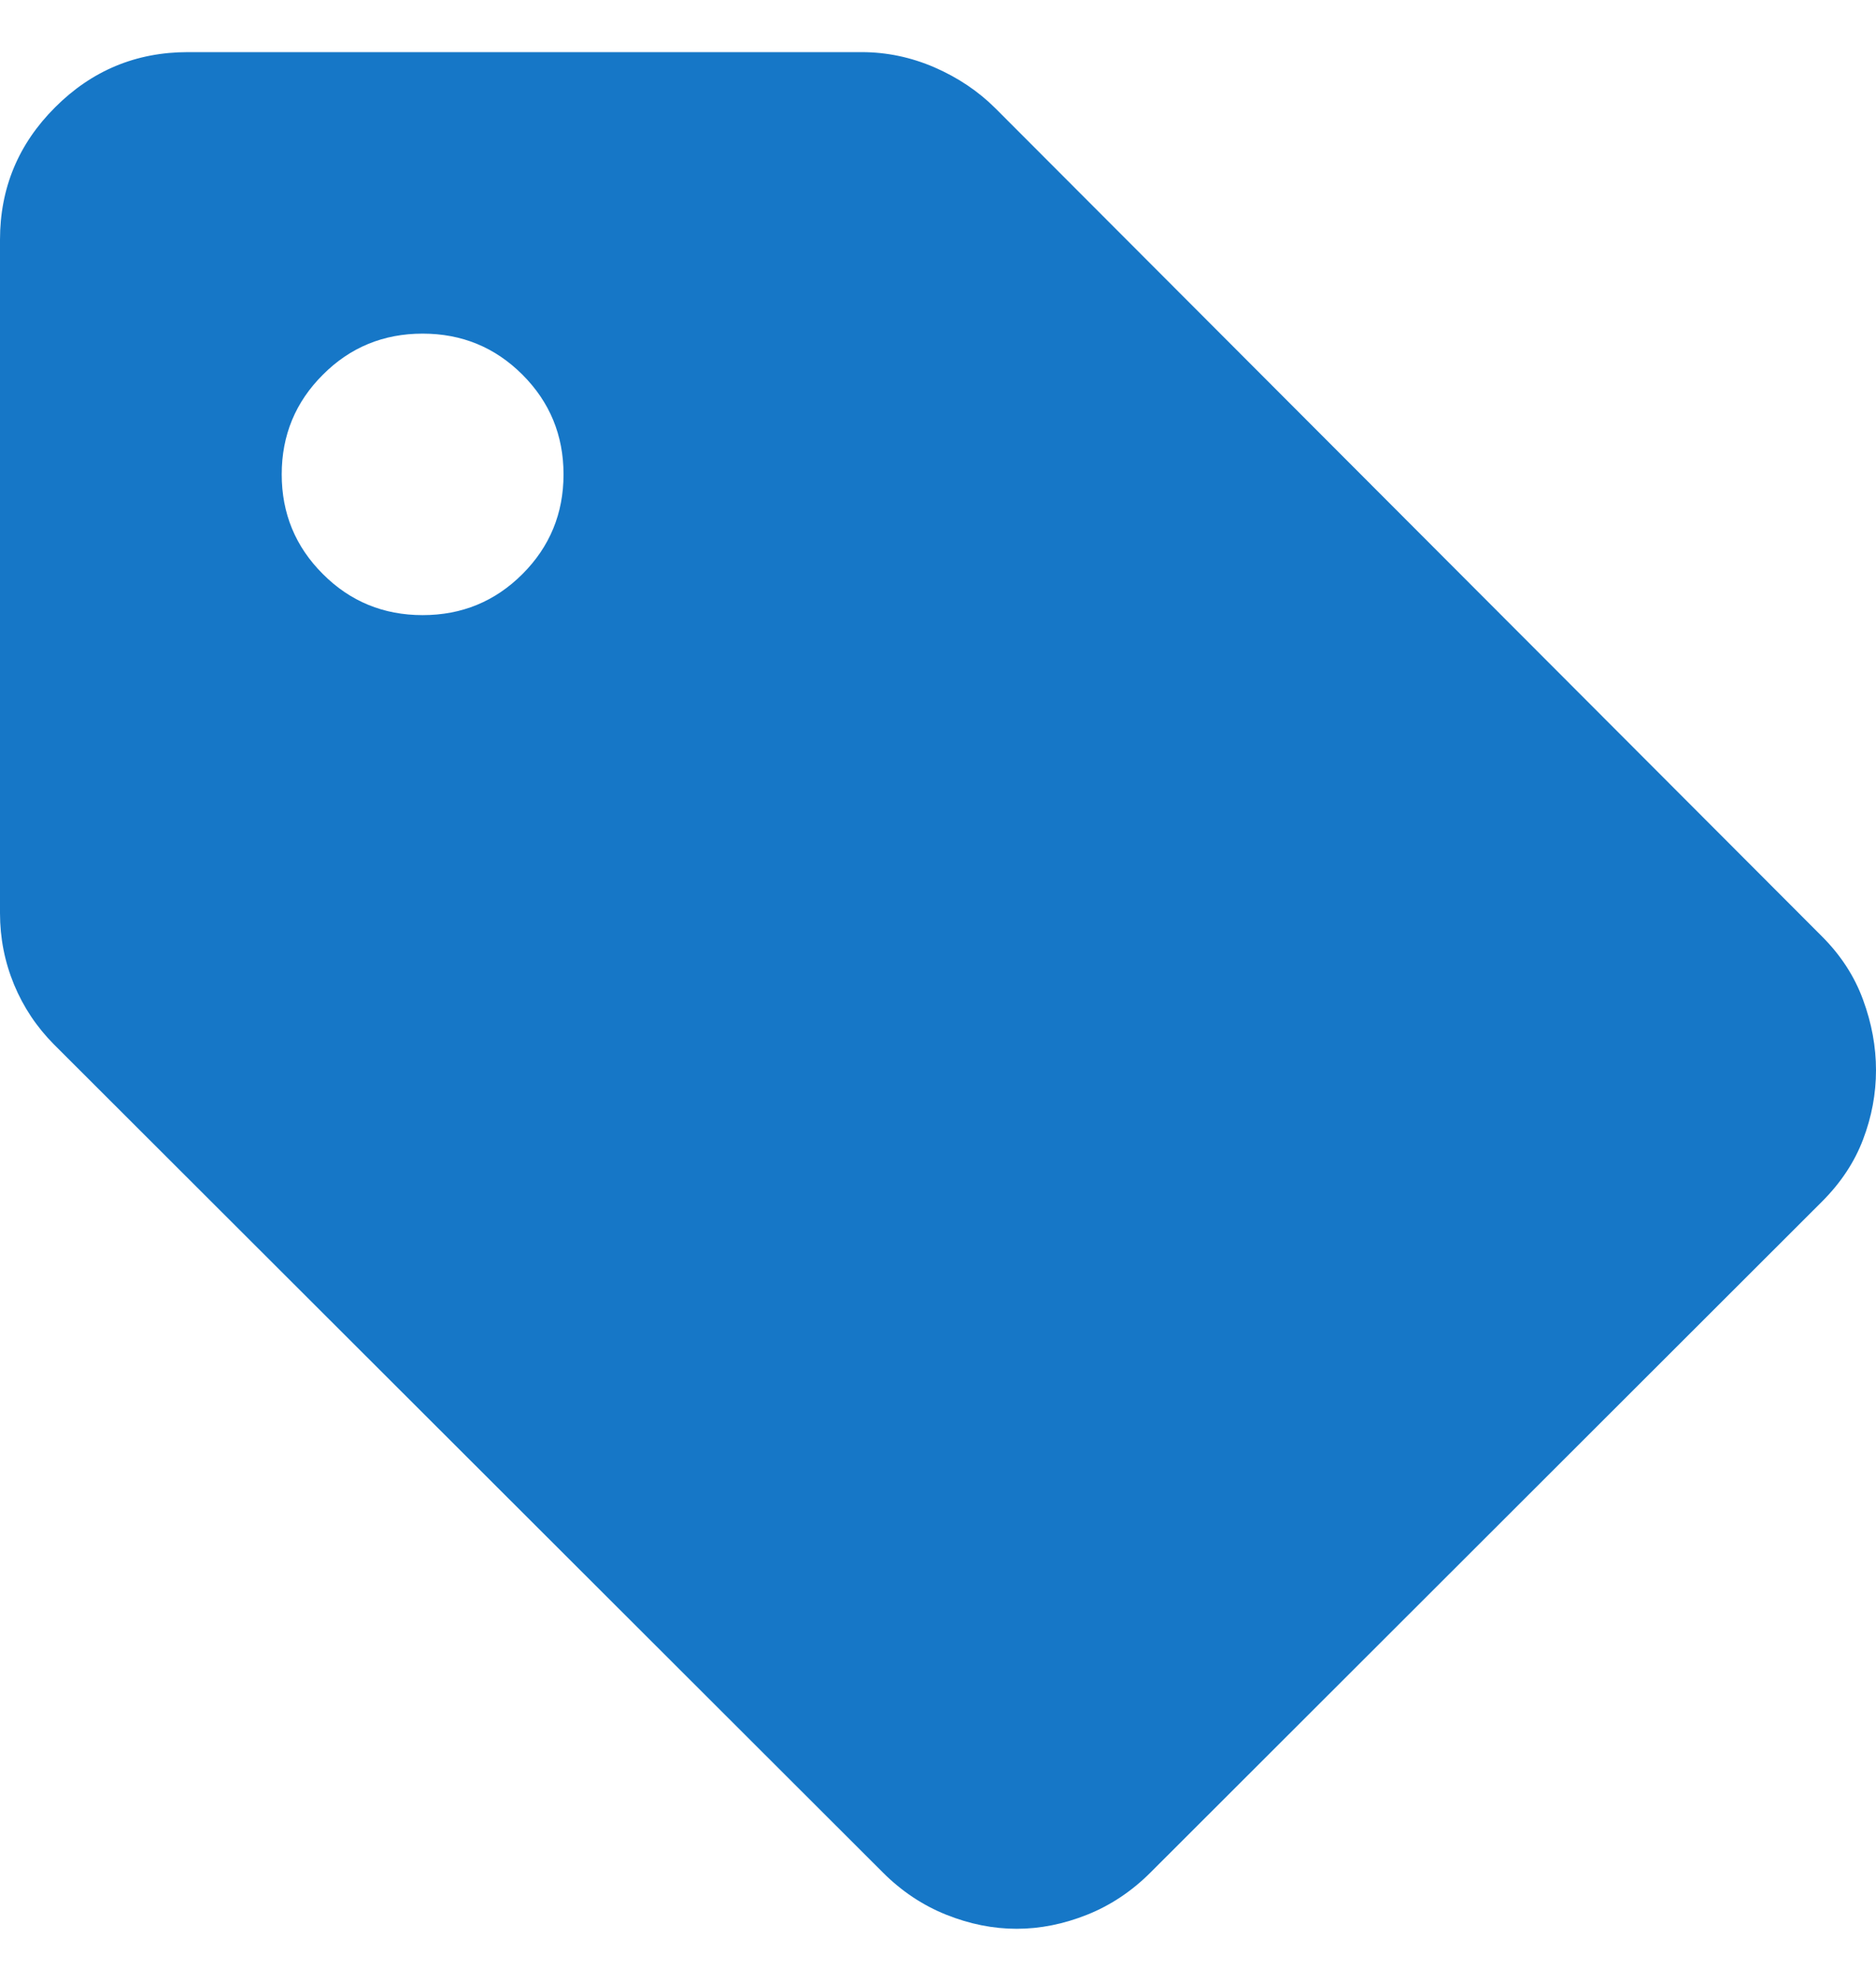 <svg width="18" height="19" viewBox="0 0 18 19" fill="none" xmlns="http://www.w3.org/2000/svg">
<path d="M17.482 11.525L11.039 17.96C10.859 18.14 10.656 18.275 10.431 18.365C10.205 18.455 9.98 18.5 9.755 18.5C9.529 18.5 9.304 18.455 9.079 18.365C8.854 18.275 8.651 18.14 8.471 17.96L0.518 10.018C0.353 9.852 0.225 9.661 0.135 9.444C0.045 9.226 0 8.998 0 8.758V2.3C0 1.805 0.176 1.381 0.529 1.029C0.882 0.676 1.307 0.5 1.802 0.5H8.268C8.508 0.5 8.741 0.549 8.966 0.646C9.191 0.744 9.387 0.875 9.552 1.04L17.482 8.982C17.662 9.162 17.794 9.365 17.876 9.59C17.959 9.815 18 10.04 18 10.265C18 10.49 17.959 10.711 17.876 10.929C17.794 11.146 17.662 11.345 17.482 11.525ZM4.055 5.9C4.431 5.9 4.75 5.769 5.013 5.506C5.275 5.244 5.407 4.925 5.407 4.55C5.407 4.175 5.275 3.856 5.013 3.594C4.75 3.331 4.431 3.2 4.055 3.2C3.68 3.2 3.36 3.331 3.098 3.594C2.835 3.856 2.703 4.175 2.703 4.55C2.703 4.925 2.835 5.244 3.098 5.506C3.36 5.769 3.68 5.9 4.055 5.9Z" fill="#1677C7"/>
</svg>
